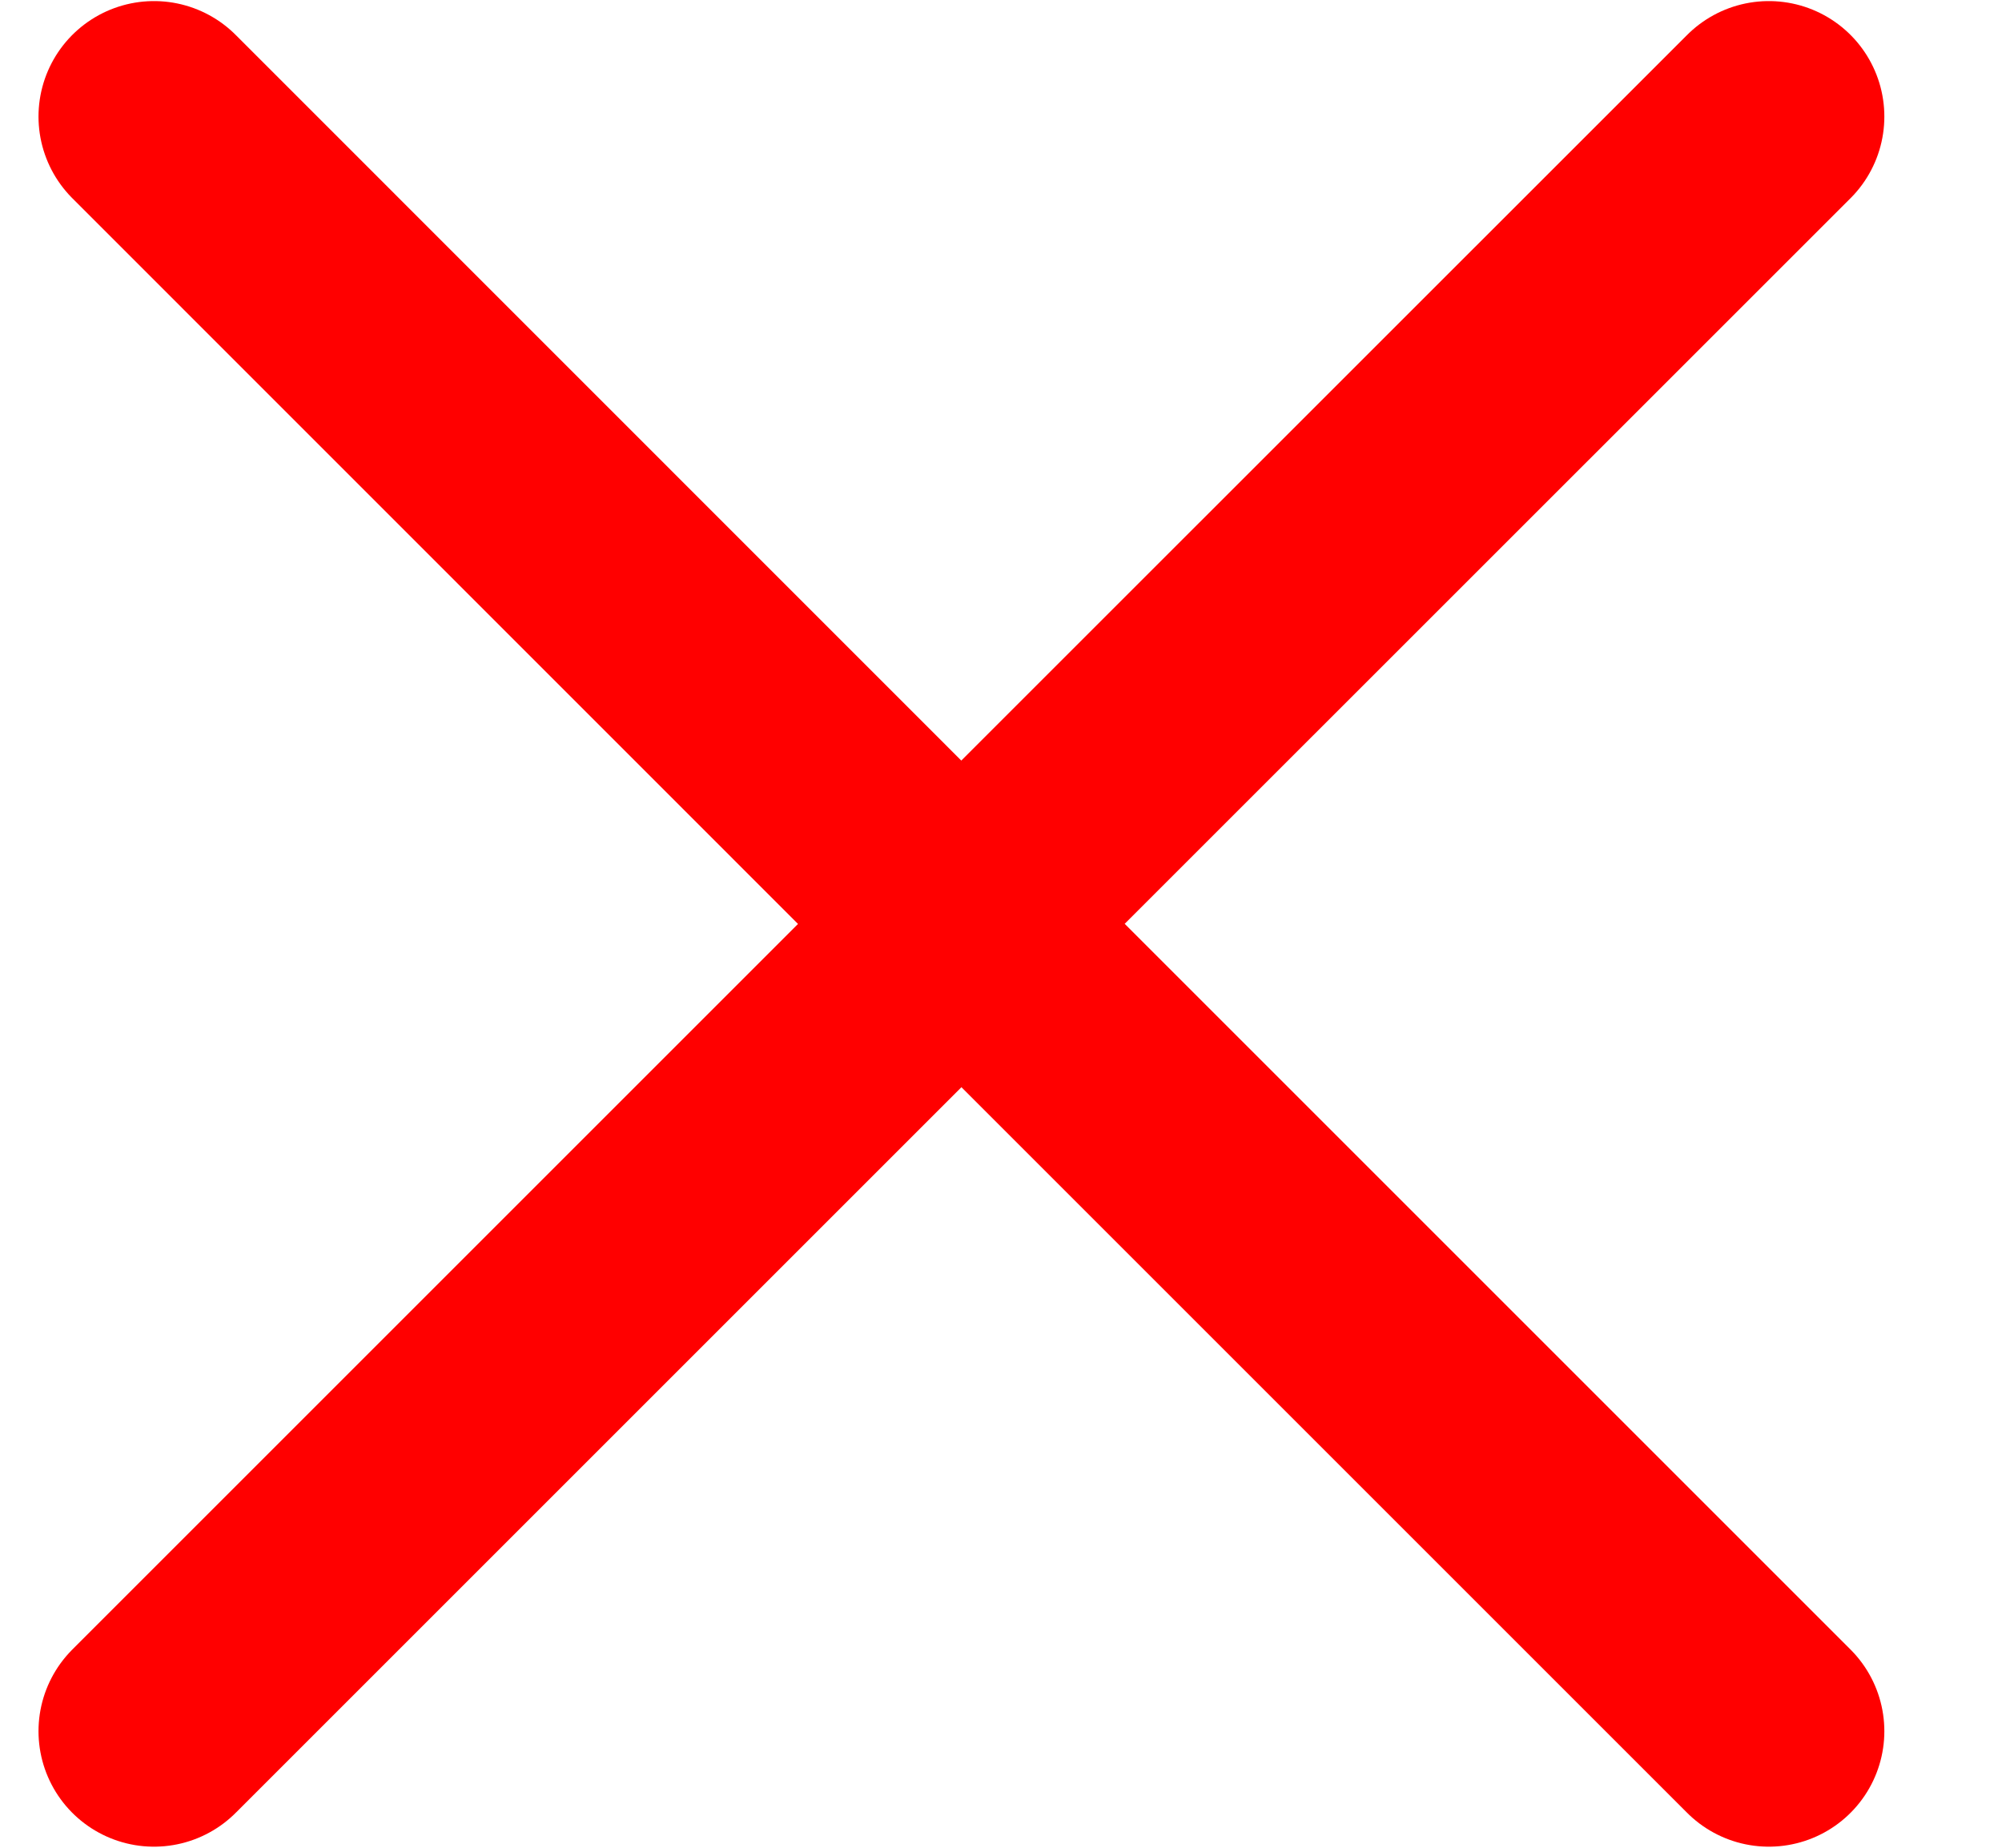 <svg width="13" height="12" viewBox="0 0 13 12" fill="none" xmlns="http://www.w3.org/2000/svg">
<path d="M1 11.243L6.243 6L11.486 11.243M11.486 0.757L6.242 6L1 0.757" stroke="#FF0000" stroke-width="1.5" stroke-linecap="round" stroke-linejoin="round"/>
</svg>
